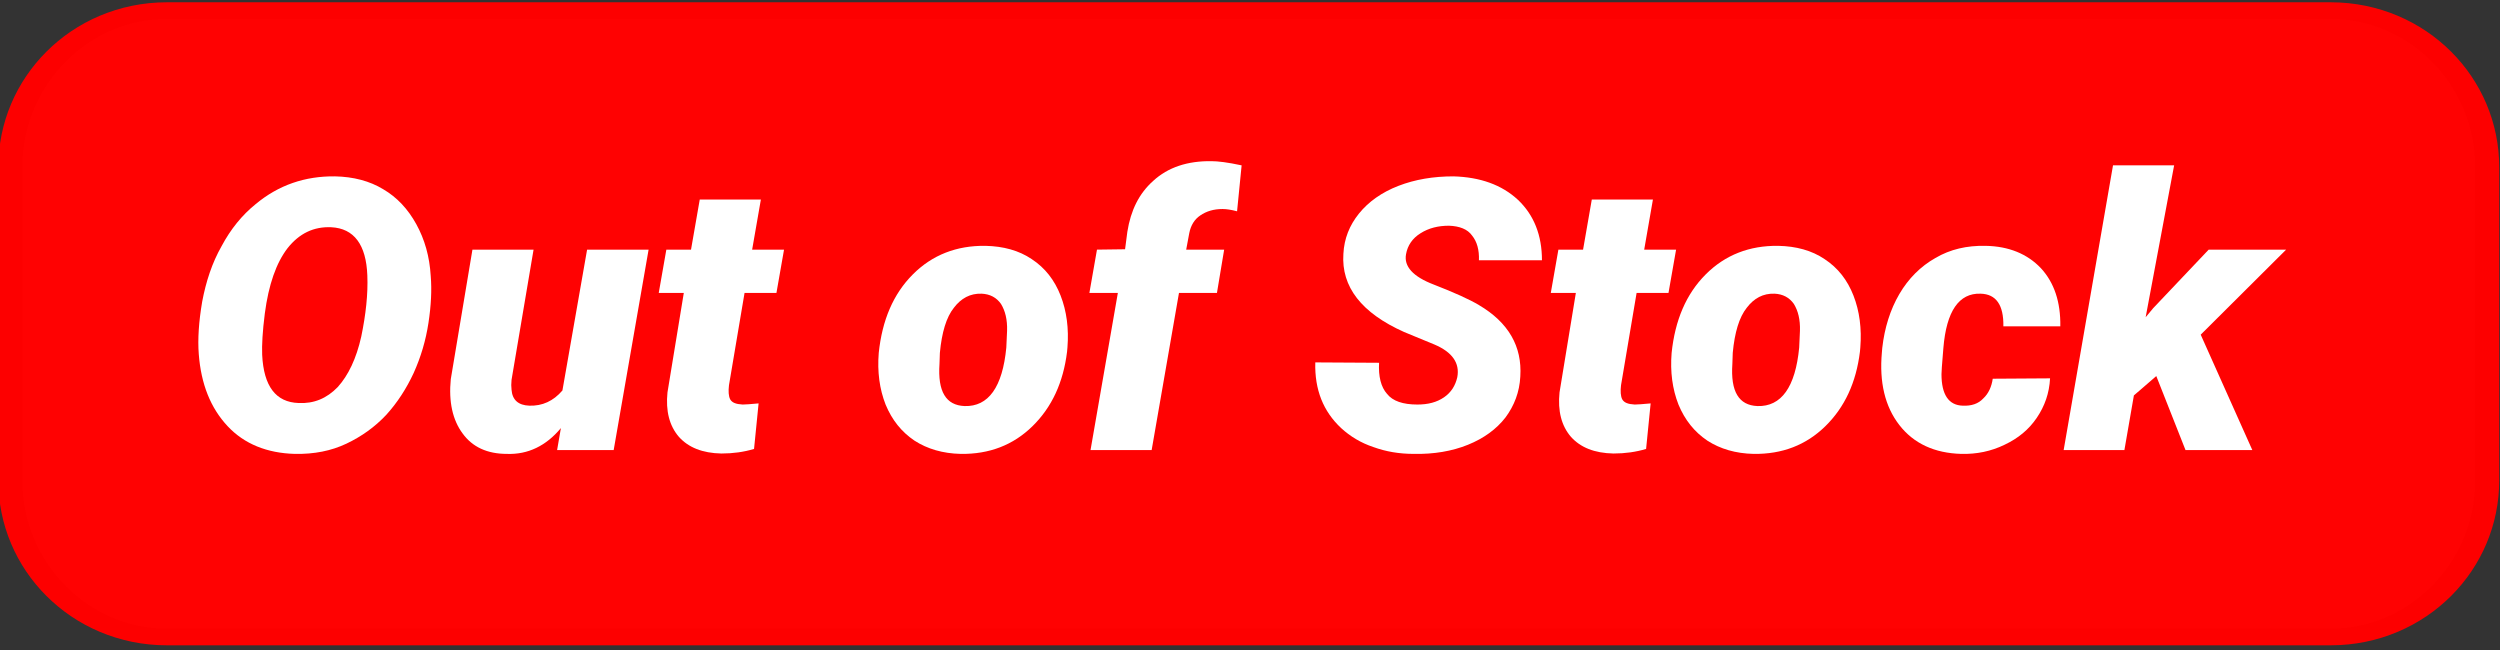 <?xml version="1.0" encoding="UTF-8" standalone="no"?>
<!DOCTYPE svg PUBLIC "-//W3C//DTD SVG 1.1//EN" "http://www.w3.org/Graphics/SVG/1.1/DTD/svg11.dtd">
<svg width="100%" height="100%" viewBox="0 0 469 122" version="1.1" xmlns="http://www.w3.org/2000/svg" xmlns:xlink="http://www.w3.org/1999/xlink" xml:space="preserve" xmlns:serif="http://www.serif.com/" style="fill-rule:evenodd;clip-rule:evenodd;stroke-linecap:round;stroke-linejoin:round;stroke-miterlimit:1.5;">
    <rect x="0" y="0" width="469" height="122" fill="#333333" stroke="none"/>
    <g transform="matrix(1,0,0,0.693,-475.642,-429.121)">
        <path d="M942.247,664.484C942.247,641.086 929.085,622.09 912.872,622.09L506.953,622.09C490.74,622.09 477.577,641.086 477.577,664.484L477.577,749.271C477.577,772.669 490.74,791.665 506.953,791.665L912.872,791.665C929.085,791.665 942.247,772.669 942.247,749.271L942.247,664.484Z" style="fill:rgb(255,2,2);stroke:rgb(253,0,0);stroke-width:4.5px;"/>
    </g>
    <g transform="matrix(3.429,-9.8781e-17,9.8781e-17,3.429,-147.804,-1131.78)">
        <g transform="matrix(20.771,0,0,20.771,53.127,354.686)">
            <path d="M0.294,0.01C0.221,0.008 0.161,-0.016 0.117,-0.063C0.072,-0.111 0.047,-0.174 0.041,-0.253C0.038,-0.292 0.041,-0.338 0.05,-0.391C0.06,-0.444 0.076,-0.493 0.101,-0.537C0.125,-0.582 0.155,-0.619 0.191,-0.648C0.251,-0.698 0.321,-0.722 0.4,-0.721C0.448,-0.72 0.491,-0.709 0.527,-0.687C0.563,-0.666 0.592,-0.635 0.614,-0.595C0.636,-0.555 0.649,-0.51 0.652,-0.458C0.655,-0.422 0.653,-0.381 0.646,-0.335C0.639,-0.289 0.626,-0.245 0.607,-0.203C0.588,-0.162 0.564,-0.125 0.535,-0.093C0.505,-0.061 0.47,-0.036 0.43,-0.017C0.39,0.002 0.345,0.011 0.294,0.01ZM0.485,-0.46C0.482,-0.541 0.45,-0.584 0.39,-0.587C0.344,-0.589 0.306,-0.571 0.275,-0.532C0.245,-0.493 0.225,-0.436 0.215,-0.36C0.209,-0.313 0.207,-0.277 0.208,-0.251C0.212,-0.168 0.244,-0.126 0.304,-0.124C0.344,-0.122 0.378,-0.136 0.407,-0.166C0.435,-0.197 0.456,-0.241 0.469,-0.299C0.481,-0.357 0.487,-0.411 0.485,-0.46Z" style="fill:white;fill-rule:nonzero;"/>
        </g>
        <g transform="matrix(20.771,0,0,20.771,67.144,354.686)">
            <path d="M0.32,-0.058C0.281,-0.011 0.233,0.012 0.178,0.01C0.126,0.01 0.087,-0.008 0.061,-0.044C0.035,-0.079 0.024,-0.127 0.03,-0.187L0.087,-0.528L0.248,-0.528L0.19,-0.185C0.189,-0.175 0.189,-0.167 0.19,-0.159C0.192,-0.132 0.208,-0.118 0.237,-0.117C0.271,-0.116 0.3,-0.129 0.324,-0.157L0.389,-0.528L0.551,-0.528L0.459,-0L0.31,-0L0.32,-0.058Z" style="fill:white;fill-rule:nonzero;"/>
        </g>
        <g transform="matrix(20.771,0,0,20.771,78.604,354.686)">
            <path d="M0.295,-0.66L0.272,-0.528L0.356,-0.528L0.336,-0.414L0.252,-0.414L0.211,-0.171C0.209,-0.155 0.21,-0.142 0.214,-0.134C0.219,-0.125 0.229,-0.121 0.247,-0.12C0.254,-0.12 0.268,-0.121 0.289,-0.123L0.277,-0.003C0.25,0.005 0.222,0.009 0.191,0.009C0.141,0.008 0.104,-0.007 0.079,-0.035C0.054,-0.064 0.044,-0.103 0.049,-0.152L0.092,-0.414L0.026,-0.414L0.046,-0.528L0.111,-0.528L0.134,-0.66L0.295,-0.66Z" style="fill:white;fill-rule:nonzero;"/>
        </g>
        <g transform="matrix(20.771,0,0,20.771,90.744,354.686)">
            <path d="M0.302,-0.538C0.349,-0.537 0.39,-0.526 0.424,-0.503C0.459,-0.48 0.484,-0.448 0.5,-0.407C0.516,-0.366 0.522,-0.32 0.518,-0.27L0.517,-0.259C0.507,-0.178 0.477,-0.113 0.426,-0.063C0.375,-0.013 0.312,0.011 0.237,0.01C0.19,0.009 0.149,-0.003 0.115,-0.025C0.081,-0.048 0.056,-0.079 0.039,-0.12C0.023,-0.161 0.017,-0.206 0.021,-0.256C0.03,-0.342 0.059,-0.411 0.111,-0.463C0.162,-0.514 0.226,-0.539 0.302,-0.538ZM0.182,-0.256L0.181,-0.227C0.176,-0.154 0.198,-0.118 0.247,-0.116C0.31,-0.114 0.347,-0.166 0.357,-0.27L0.359,-0.314C0.36,-0.344 0.354,-0.367 0.343,-0.385C0.331,-0.402 0.314,-0.411 0.292,-0.412C0.262,-0.413 0.238,-0.4 0.219,-0.375C0.199,-0.35 0.187,-0.31 0.182,-0.256Z" style="fill:white;fill-rule:nonzero;"/>
        </g>
        <g transform="matrix(20.771,0,0,20.771,102.164,354.686)">
            <path d="M0.029,-0L0.101,-0.414L0.026,-0.414L0.046,-0.528L0.12,-0.529L0.126,-0.575C0.135,-0.632 0.157,-0.676 0.194,-0.709C0.233,-0.745 0.285,-0.762 0.348,-0.761C0.364,-0.761 0.39,-0.758 0.427,-0.75L0.415,-0.629C0.4,-0.633 0.387,-0.635 0.377,-0.635C0.353,-0.635 0.334,-0.629 0.318,-0.618C0.303,-0.608 0.293,-0.592 0.289,-0.571L0.281,-0.528L0.381,-0.528L0.362,-0.414L0.262,-0.414L0.19,-0L0.029,-0Z" style="fill:white;fill-rule:nonzero;"/>
        </g>
        <g transform="matrix(20.771,0,0,20.771,114.69,354.686)">
            <path d="M0.392,-0.192C0.399,-0.229 0.379,-0.258 0.332,-0.278L0.252,-0.311C0.14,-0.361 0.086,-0.43 0.092,-0.517C0.094,-0.557 0.108,-0.592 0.133,-0.623C0.158,-0.654 0.193,-0.679 0.237,-0.696C0.281,-0.713 0.329,-0.721 0.382,-0.721C0.452,-0.719 0.509,-0.699 0.552,-0.659C0.594,-0.619 0.615,-0.566 0.615,-0.5L0.449,-0.5C0.45,-0.527 0.444,-0.549 0.431,-0.565C0.419,-0.582 0.398,-0.59 0.37,-0.591C0.342,-0.591 0.317,-0.585 0.295,-0.571C0.274,-0.558 0.261,-0.539 0.257,-0.516C0.251,-0.484 0.275,-0.457 0.33,-0.436C0.384,-0.415 0.424,-0.397 0.449,-0.382C0.527,-0.336 0.563,-0.273 0.558,-0.194C0.556,-0.153 0.542,-0.117 0.519,-0.086C0.495,-0.055 0.462,-0.031 0.42,-0.014C0.378,0.003 0.33,0.011 0.278,0.01C0.239,0.01 0.204,0.004 0.171,-0.008C0.138,-0.019 0.11,-0.036 0.086,-0.058C0.039,-0.102 0.016,-0.159 0.018,-0.231L0.186,-0.23C0.184,-0.194 0.191,-0.166 0.207,-0.148C0.222,-0.129 0.249,-0.12 0.287,-0.12C0.315,-0.12 0.338,-0.126 0.357,-0.139C0.376,-0.152 0.387,-0.17 0.392,-0.192Z" style="fill:white;fill-rule:nonzero;"/>
        </g>
        <g transform="matrix(20.771,0,0,20.771,127.408,354.686)">
            <path d="M0.295,-0.66L0.272,-0.528L0.356,-0.528L0.336,-0.414L0.252,-0.414L0.211,-0.171C0.209,-0.155 0.21,-0.142 0.214,-0.134C0.219,-0.125 0.229,-0.121 0.247,-0.12C0.254,-0.12 0.268,-0.121 0.289,-0.123L0.277,-0.003C0.25,0.005 0.222,0.009 0.191,0.009C0.141,0.008 0.104,-0.007 0.079,-0.035C0.054,-0.064 0.044,-0.103 0.049,-0.152L0.092,-0.414L0.026,-0.414L0.046,-0.528L0.111,-0.528L0.134,-0.66L0.295,-0.66Z" style="fill:white;fill-rule:nonzero;"/>
        </g>
        <g transform="matrix(20.771,0,0,20.771,134.122,354.686)">
            <path d="M0.302,-0.538C0.349,-0.537 0.39,-0.526 0.424,-0.503C0.459,-0.48 0.484,-0.448 0.5,-0.407C0.516,-0.366 0.522,-0.32 0.518,-0.27L0.517,-0.259C0.507,-0.178 0.477,-0.113 0.426,-0.063C0.375,-0.013 0.312,0.011 0.237,0.01C0.19,0.009 0.149,-0.003 0.115,-0.025C0.081,-0.048 0.056,-0.079 0.039,-0.12C0.023,-0.161 0.017,-0.206 0.021,-0.256C0.03,-0.342 0.059,-0.411 0.111,-0.463C0.162,-0.514 0.226,-0.539 0.302,-0.538ZM0.182,-0.256L0.181,-0.227C0.176,-0.154 0.198,-0.118 0.247,-0.116C0.31,-0.114 0.347,-0.166 0.357,-0.27L0.359,-0.314C0.36,-0.344 0.354,-0.367 0.343,-0.385C0.331,-0.402 0.314,-0.411 0.292,-0.412C0.262,-0.413 0.238,-0.4 0.219,-0.375C0.199,-0.35 0.187,-0.31 0.182,-0.256Z" style="fill:white;fill-rule:nonzero;"/>
        </g>
        <g transform="matrix(20.771,0,0,20.771,145.542,354.686)">
            <path d="M0.238,-0.117C0.261,-0.116 0.279,-0.122 0.292,-0.136C0.306,-0.149 0.314,-0.167 0.317,-0.188L0.468,-0.189C0.466,-0.15 0.454,-0.116 0.433,-0.085C0.412,-0.054 0.384,-0.031 0.348,-0.014C0.313,0.003 0.275,0.011 0.234,0.01C0.164,0.008 0.109,-0.017 0.071,-0.066C0.033,-0.115 0.018,-0.179 0.025,-0.257L0.026,-0.269C0.032,-0.322 0.047,-0.37 0.071,-0.411C0.095,-0.452 0.127,-0.484 0.166,-0.506C0.205,-0.529 0.249,-0.539 0.298,-0.538C0.359,-0.537 0.408,-0.517 0.444,-0.479C0.479,-0.441 0.496,-0.39 0.495,-0.326L0.345,-0.326C0.346,-0.382 0.326,-0.411 0.285,-0.412C0.228,-0.414 0.195,-0.366 0.187,-0.269L0.183,-0.219L0.182,-0.2C0.182,-0.146 0.201,-0.118 0.238,-0.117Z" style="fill:white;fill-rule:nonzero;"/>
        </g>
        <g transform="matrix(20.771,0,0,20.771,156.11,354.686)">
            <path d="M0.239,-0.195L0.18,-0.144L0.155,-0L-0.005,-0L0.125,-0.75L0.286,-0.75L0.211,-0.35L0.231,-0.374L0.377,-0.528L0.581,-0.528L0.356,-0.304L0.492,-0L0.316,-0L0.239,-0.195Z" style="fill:white;fill-rule:nonzero;"/>
        </g>
    </g>
</svg>
